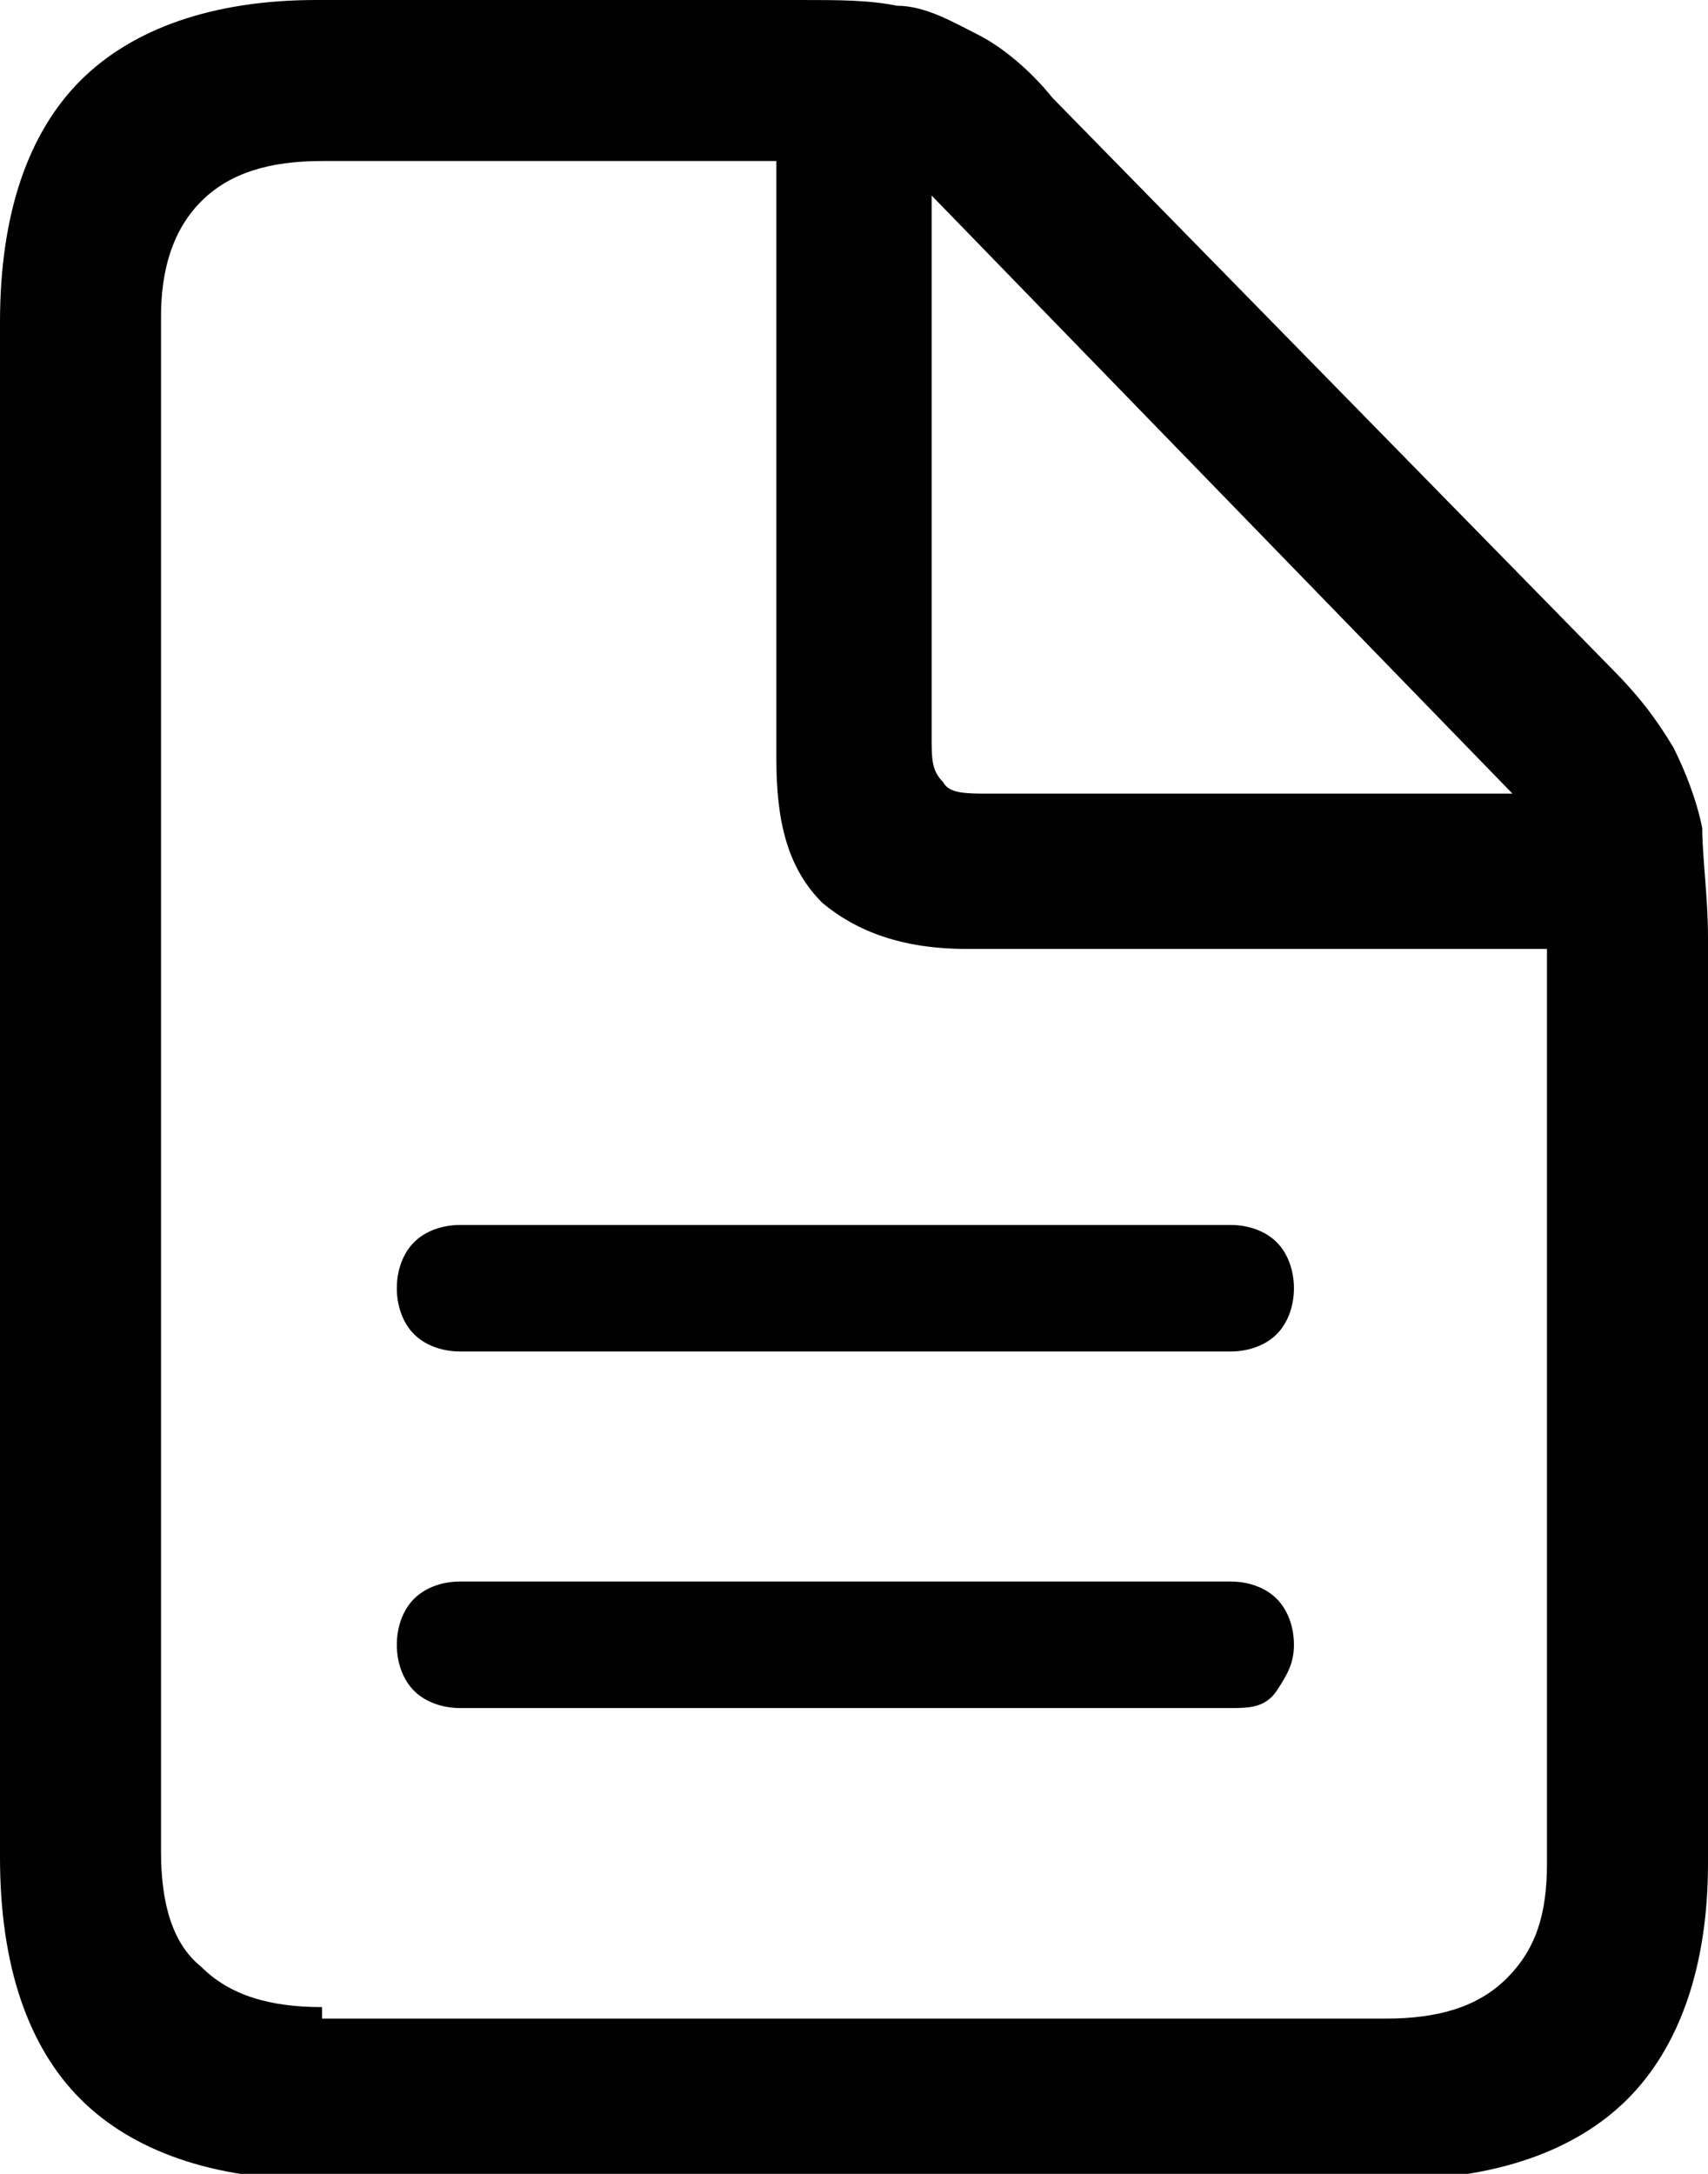 <?xml version="1.0" encoding="UTF-8"?>
<svg id="Layer_1" xmlns="http://www.w3.org/2000/svg" version="1.1" viewBox="0 0 29.7 37.8">
  <!-- Generator: Adobe Illustrator 29.1.0, SVG Export Plug-In . SVG Version: 2.1.0 Build 142)  -->
  <defs>
    <style>
      .st0 {
        fill: #010101;
      }
    </style>
  </defs>
  <path class="st0" d="M5.5,37.9c-1.8,0-3.2-.5-4.1-1.4-.9-.9-1.4-2.3-1.4-4.2V5.6C0,3.7.5,2.3,1.4,1.4,2.3.5,3.7,0,5.5,0h8.4c.7,0,1.2,0,1.7.1.5,0,1,.3,1.4.5.4.2.9.6,1.3,1.1l9.7,9.9c.5.5.8.9,1.1,1.4.2.4.4.9.5,1.4,0,.5.1,1.2.1,1.9v16.1c0,1.8-.5,3.2-1.4,4.1-.9.9-2.3,1.4-4.1,1.4H5.5ZM5.6,35.1h18.5c.9,0,1.6-.2,2.1-.7.5-.5.7-1.1.7-2v-15.9h-10.1c-1.1,0-1.9-.3-2.5-.8-.6-.6-.8-1.4-.8-2.5V2.8h-7.9c-.9,0-1.6.2-2.1.7s-.7,1.2-.7,2v26.7c0,.9.2,1.6.7,2,.5.5,1.2.7,2.1.7ZM21.4,21.3c.3,0,.6.1.8.3.2.2.3.5.3.8s-.1.6-.3.8-.5.3-.8.3H8c-.3,0-.6-.1-.8-.3-.2-.2-.3-.5-.3-.8s.1-.6.3-.8c.2-.2.5-.3.8-.3h13.4ZM21.4,27.5c.3,0,.6.1.8.3.2.2.3.5.3.8s-.1.5-.3.8-.5.3-.8.3H8c-.3,0-.6-.1-.8-.3-.2-.2-.3-.5-.3-.8s.1-.6.3-.8.5-.3.8-.3h13.4ZM17.1,13.8h9.2L16.2,3.4v9.4c0,.4,0,.6.2.8.1.2.4.2.8.2Z"/>
</svg>